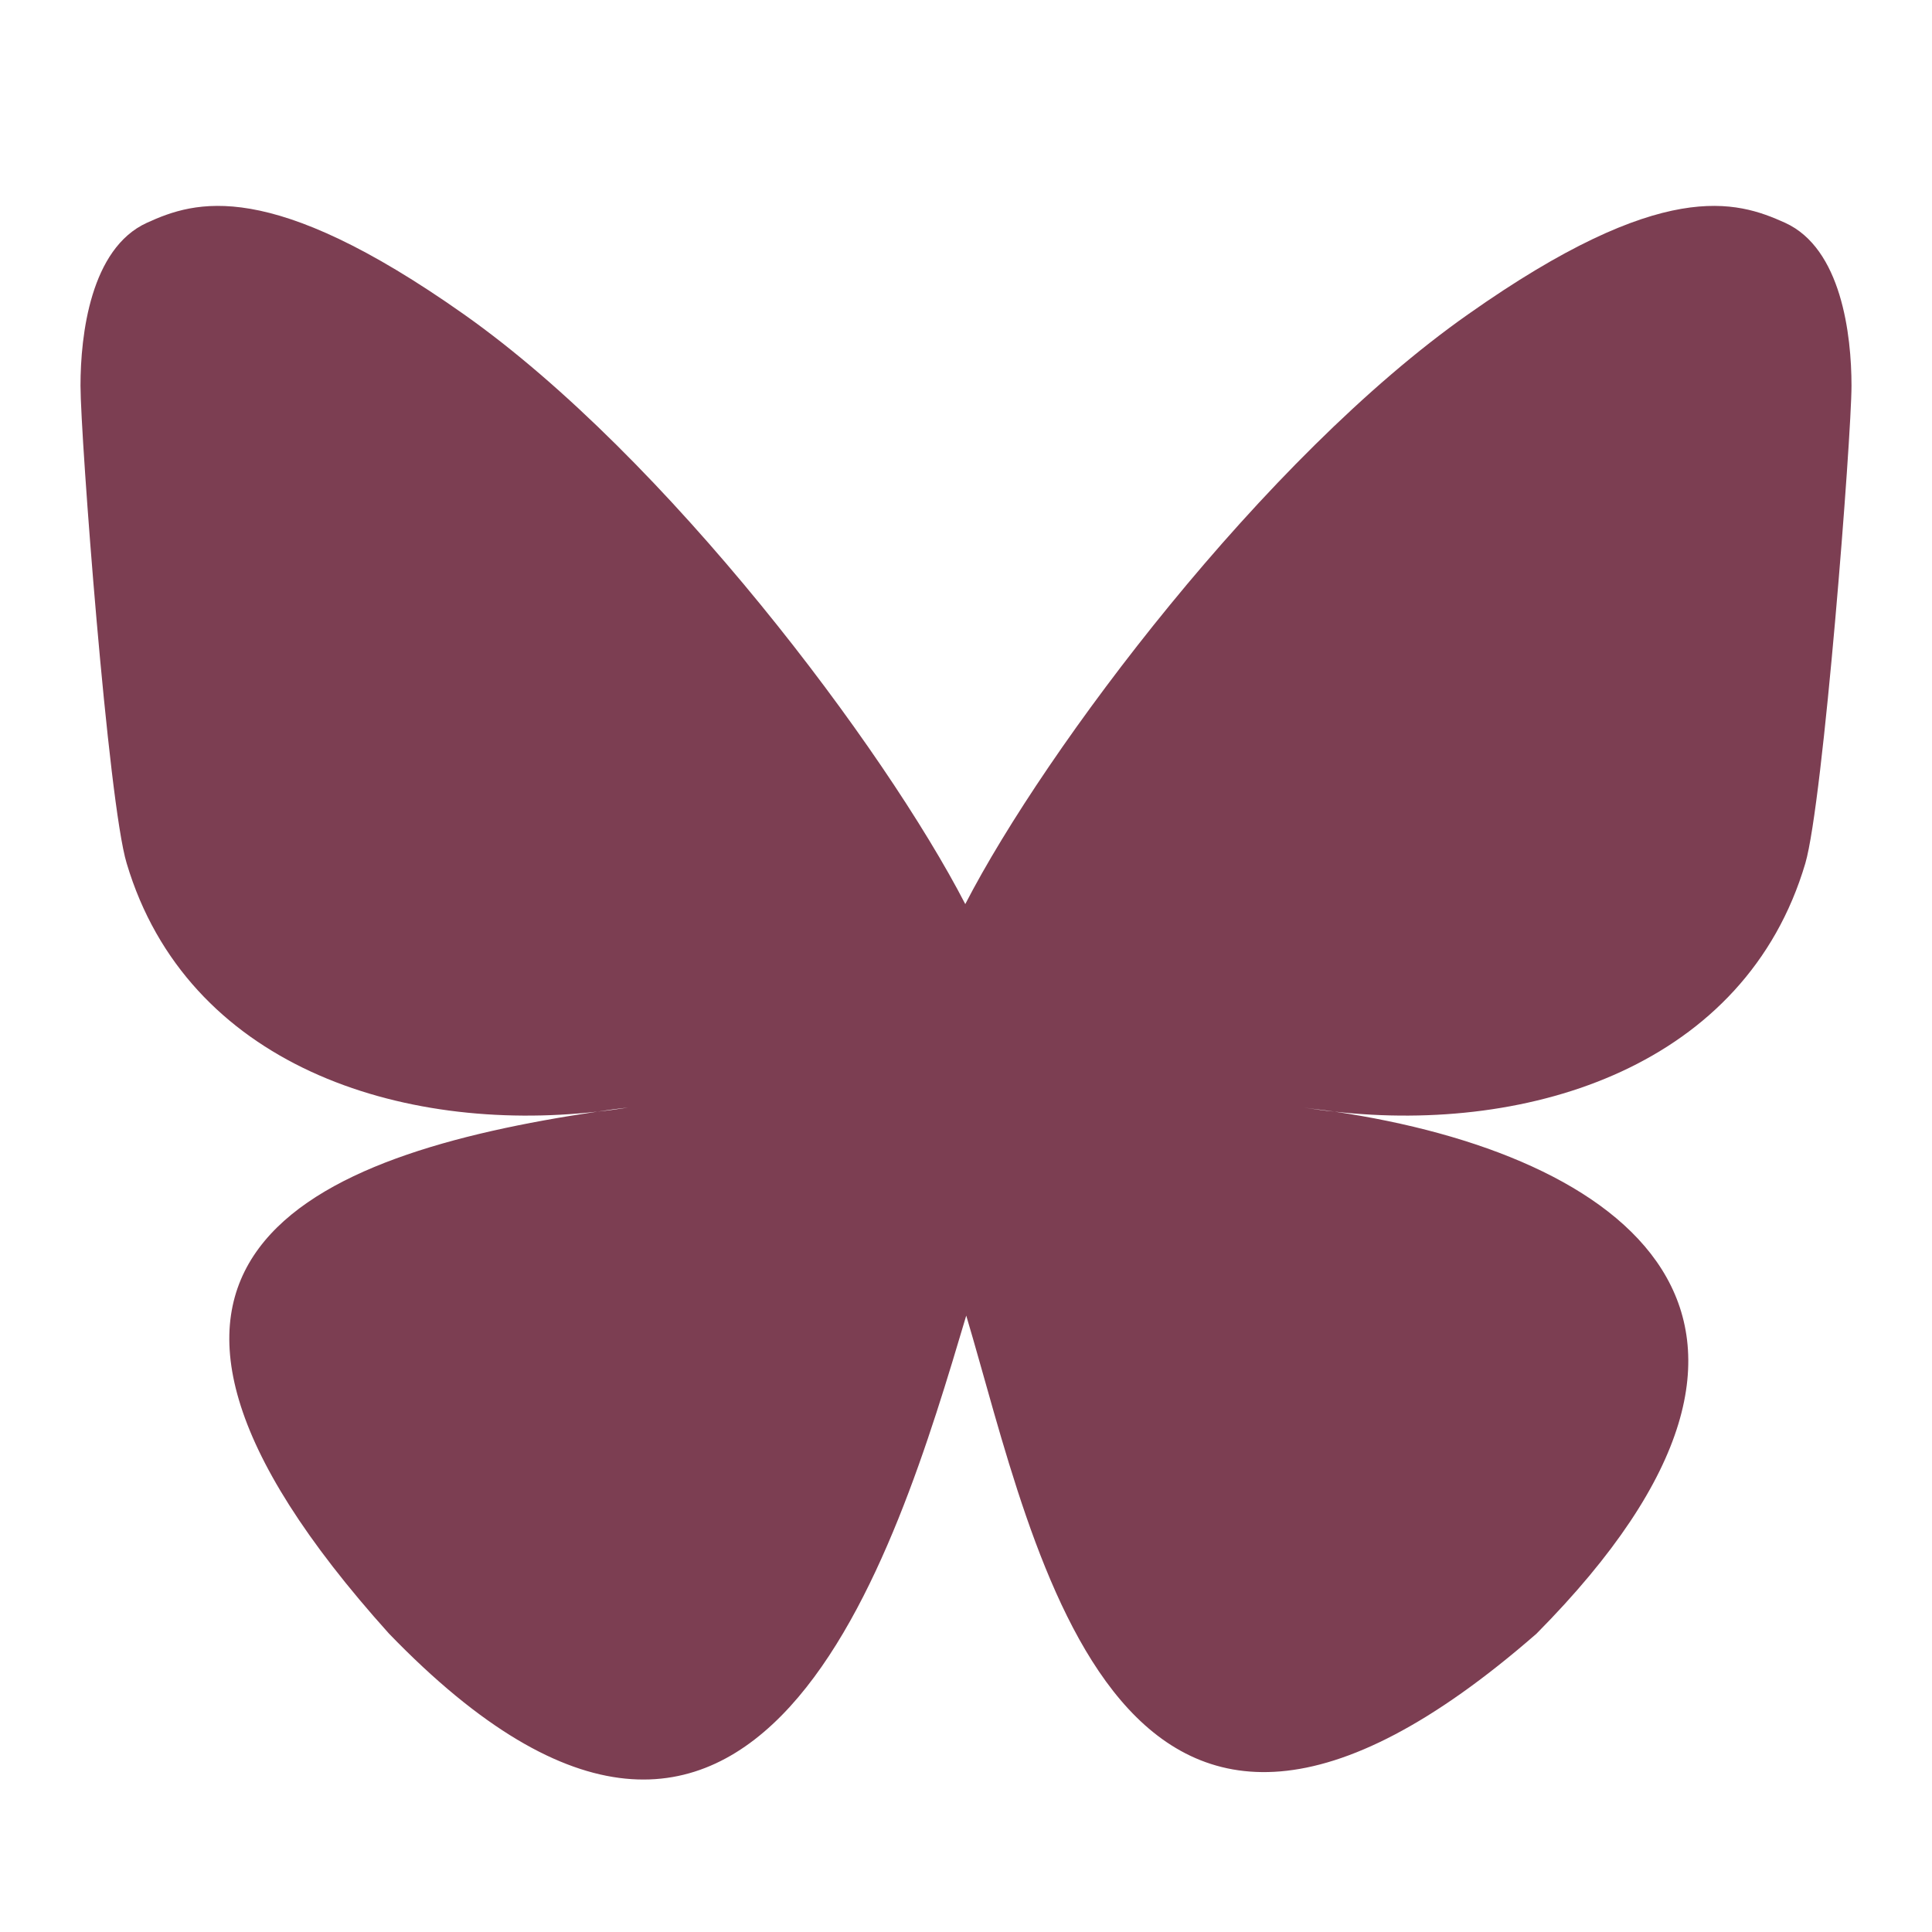 <?xml version="1.0" encoding="UTF-8" standalone="no"?>
<!-- Generator: Adobe Illustrator 25.4.1, SVG Export Plug-In . SVG Version: 6.00 Build 0)  -->

<svg
   version="1.1"
   id="Layer_1"
   x="0px"
   y="0px"
   viewBox="0 0 24 24"
   enable-background="new 0 0 24 24"
   xml:space="preserve"
   sodipodi:docname="bluesky.svg"
   inkscape:version="1.3.2 (091e20ef0f, 2023-11-25, custom)"
   xmlns:inkscape="http://www.inkscape.org/namespaces/inkscape"
   xmlns:sodipodi="http://sodipodi.sourceforge.net/DTD/sodipodi-0.dtd"
   xmlns="http://www.w3.org/2000/svg"
   xmlns:svg="http://www.w3.org/2000/svg"><defs
   id="defs1" /><sodipodi:namedview
   id="namedview1"
   pagecolor="#ffffff"
   bordercolor="#000000"
   borderopacity="0.25"
   inkscape:showpageshadow="2"
   inkscape:pageopacity="0.0"
   inkscape:pagecheckerboard="0"
   inkscape:deskcolor="#d1d1d1"
   inkscape:zoom="22.166667"
   inkscape:cx="16.195489"
   inkscape:cy="8.2556391"
   inkscape:current-layer="Layer_1" />

<style
   type="text/css"
   id="style1">
	.st0{fill:#1185FE;}
</style><path
   class="st0"
   d="M 11.991,11.231 C 10.992,9.297 8.283,5.683 5.762,3.904 3.347,2.2 2.423,2.494 1.824,2.768 1.125,3.087 1,4.16 1,4.791 c 0,0.63 0.343,5.18 0.574,5.935 0.749,2.509 3.401,3.358 5.848,3.083 0.125,-0.019 0.25,-0.037 0.381,-0.05 -0.125,0.019 -0.256,0.037 -0.381,0.05 C 3.84,14.339 0.65,15.644 4.832,20.293 9.426,25.049 11.129,19.276 12.003,16.343 c 0.874,2.927 1.879,8.494 7.084,3.951 C 23,16.343 20.16,14.339 16.578,13.809 c -0.125,-0.012 -0.256,-0.031 -0.381,-0.05 0.131,0.019 0.256,0.031 0.381,0.05 2.447,0.275 5.105,-0.574 5.848,-3.083 C 22.65,9.964 23,5.421 23,4.791 23,4.16 22.875,3.087 22.176,2.768 21.571,2.494 20.653,2.2 18.238,3.904 15.698,5.689 12.989,9.297 11.991,11.231 Z"
   id="path1-7"
   style="fill:#7c3e52;fill-opacity:1;stroke-width:1" /></svg>

